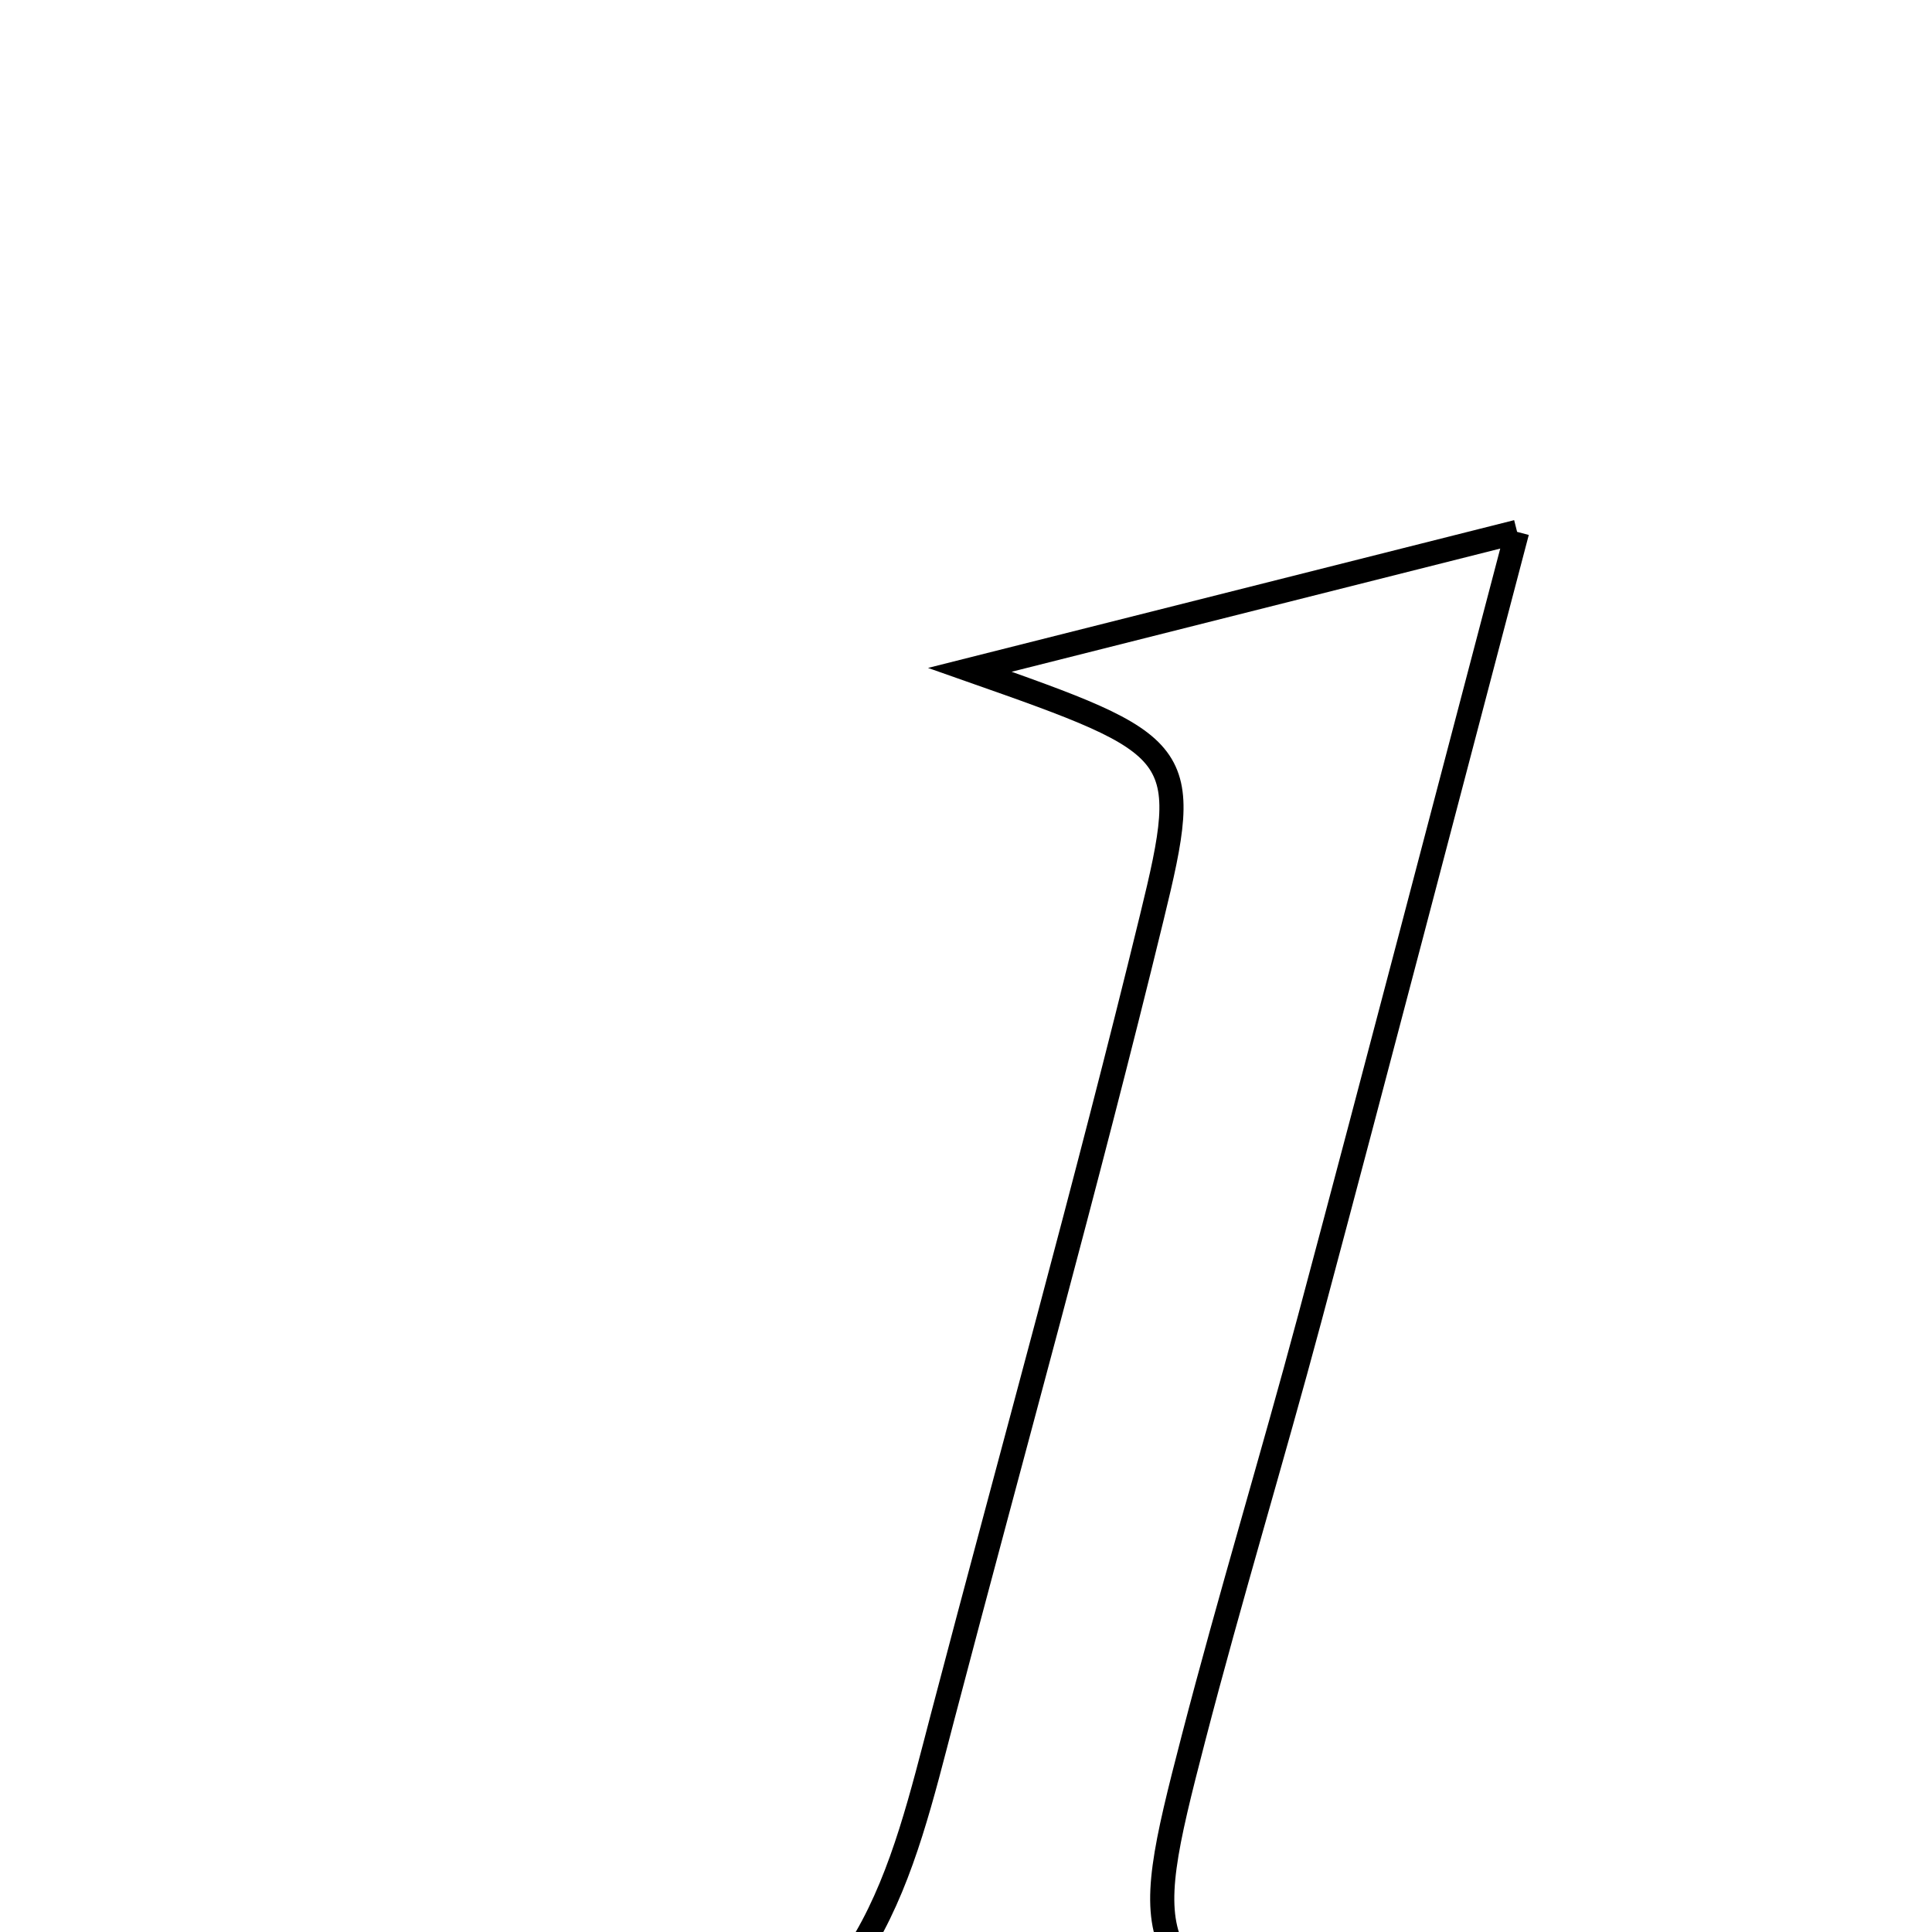 <svg xmlns="http://www.w3.org/2000/svg" viewBox="0.0 0.0 24.0 24.0" height="200px" width="200px"><path fill="none" stroke="black" stroke-width=".3" stroke-opacity="1.0"  filling="0" d="M18.846 6.607 C17.944 10.034 17.117 13.209 16.27 16.378 C15.804 18.12 15.279 19.847 14.826 21.592 C14.126 24.288 14.175 24.37 16.652 25.807 C13.825 25.806 11.096 25.806 8.368 25.806 C10.785 25.253 11.203 23.258 11.71 21.325 C12.578 18.018 13.498 14.723 14.307 11.402 C14.819 9.306 14.731 9.264 12.048 8.321 C14.417 7.724 16.431 7.216 18.846 6.607"></path></svg>